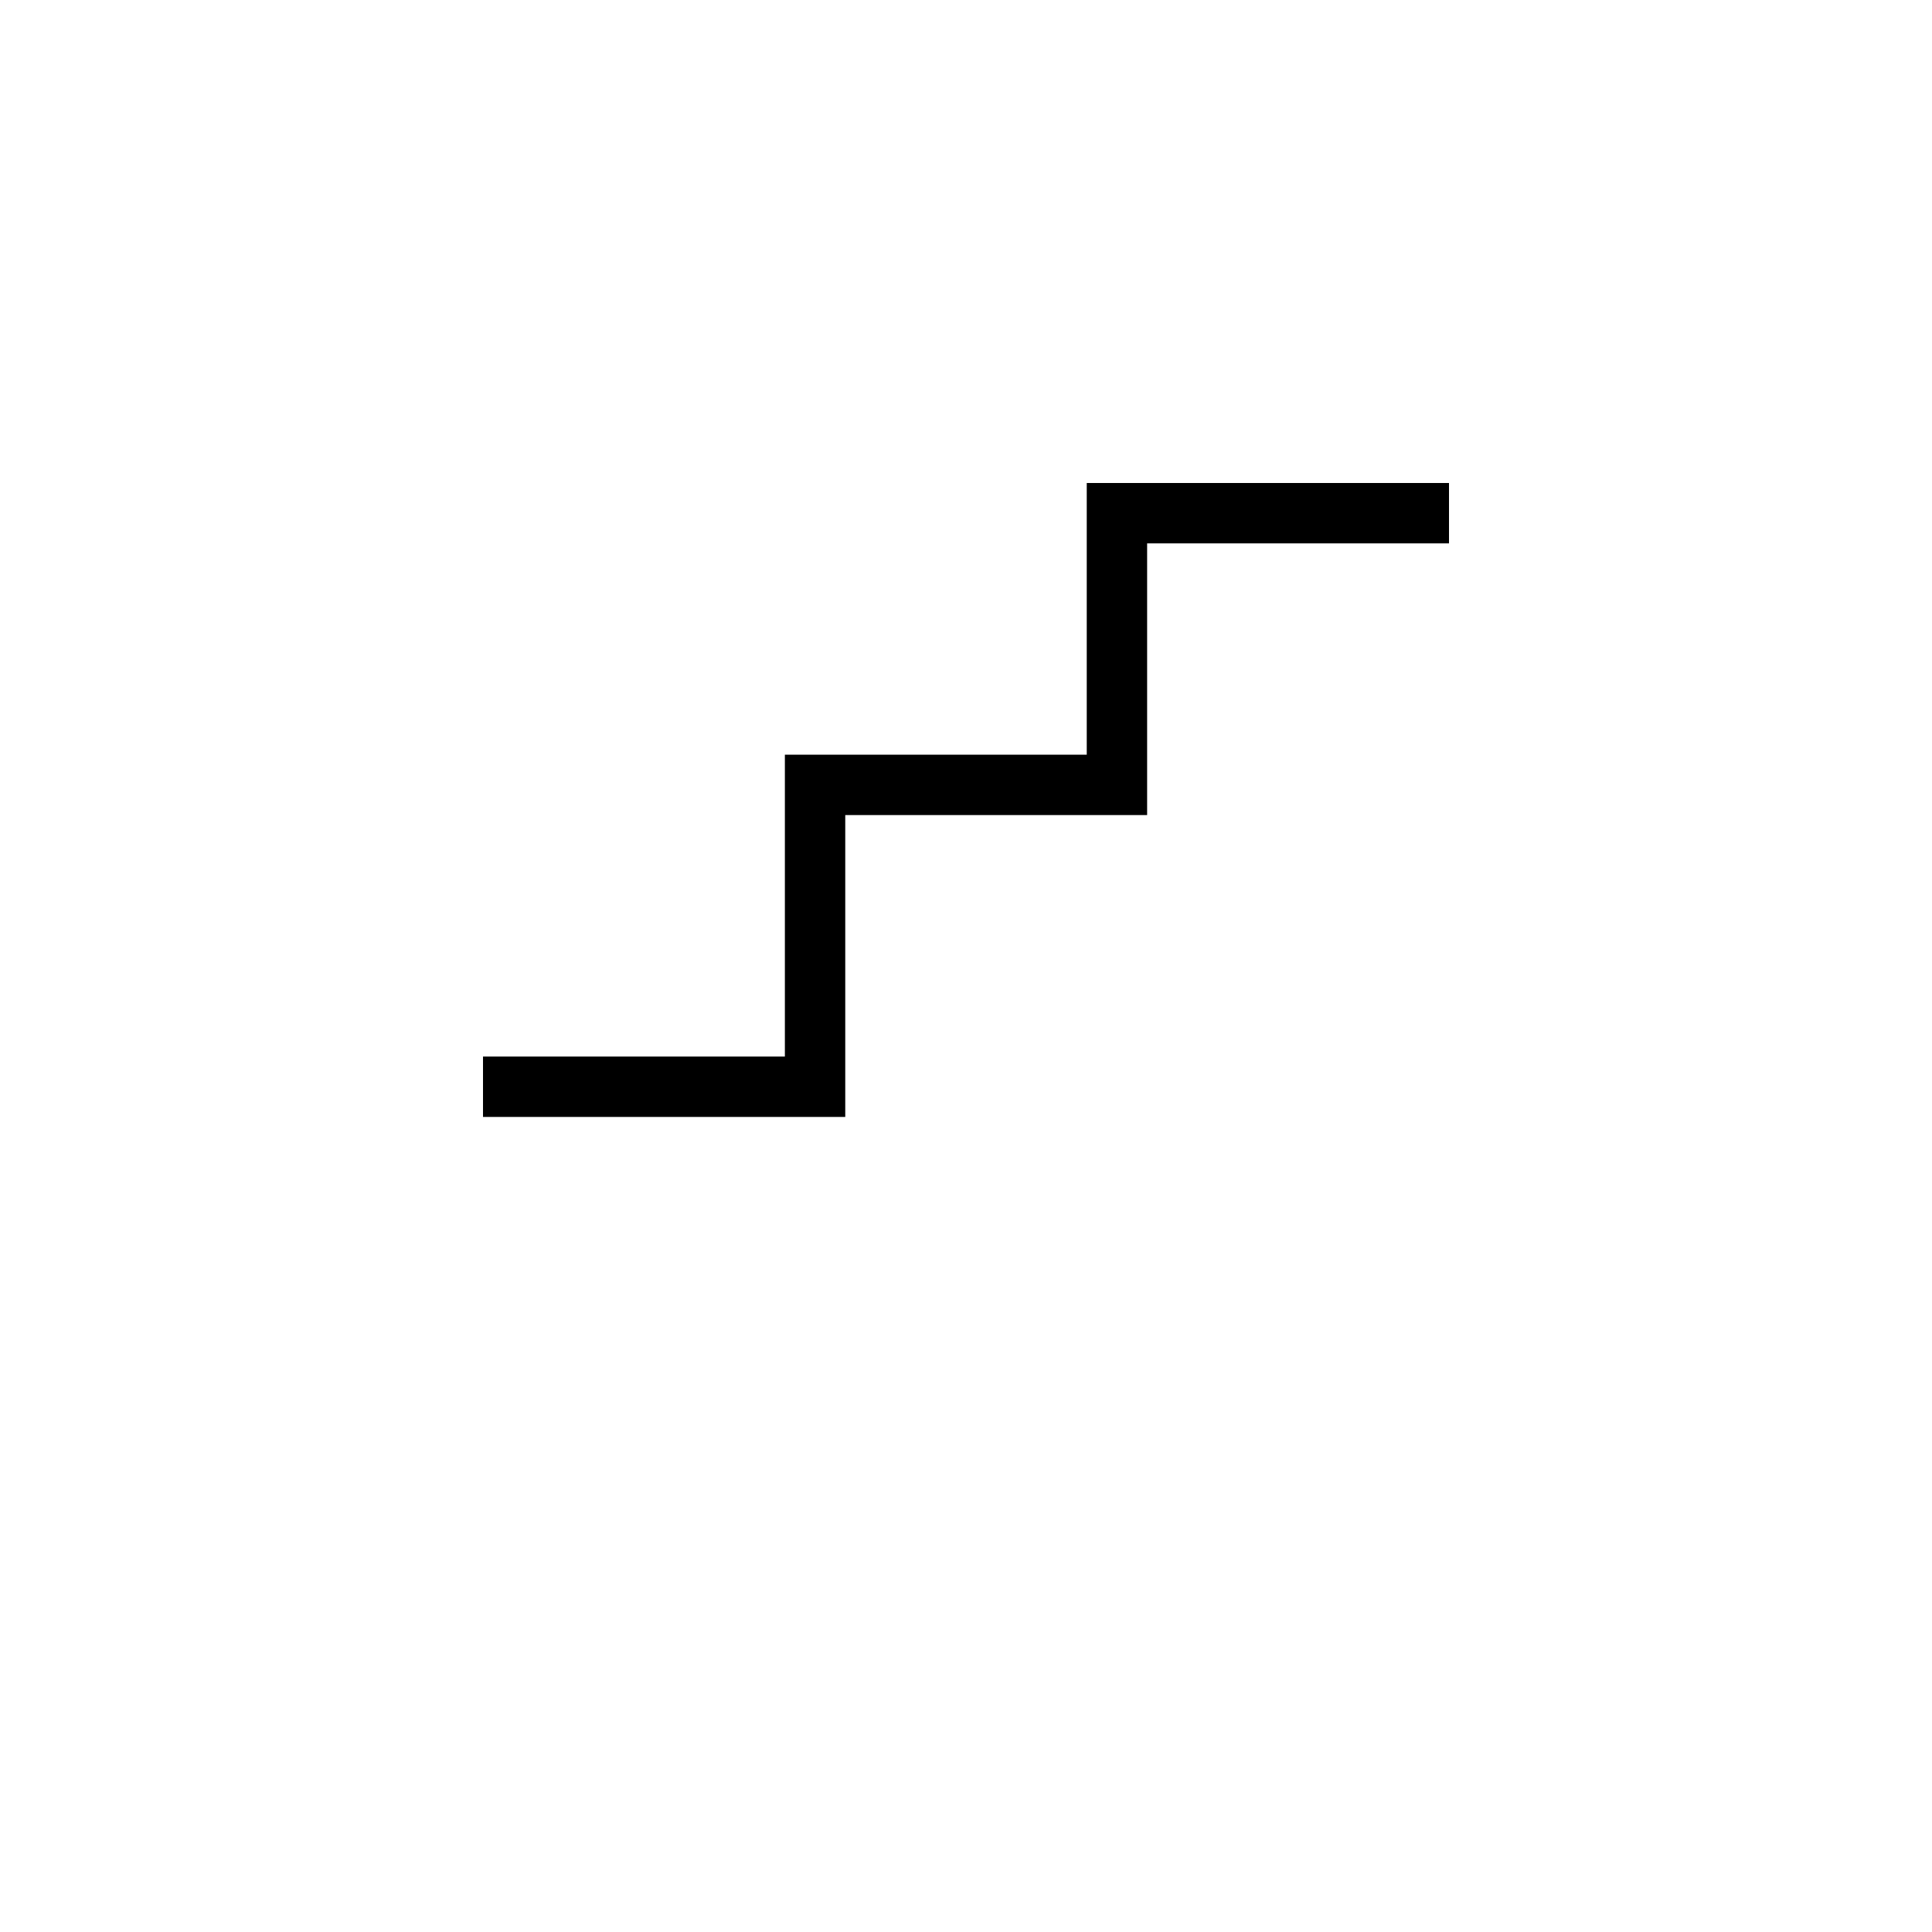 <svg width="32" height="32" viewBox="0 0 32 32" fill="none" xmlns="http://www.w3.org/2000/svg">
<path fill-rule="evenodd" clip-rule="evenodd" d="M18 8H24V9H19V13.5H14V18.5H8V17.5H13V12.5H18V8Z" fill="black"/>
</svg>
